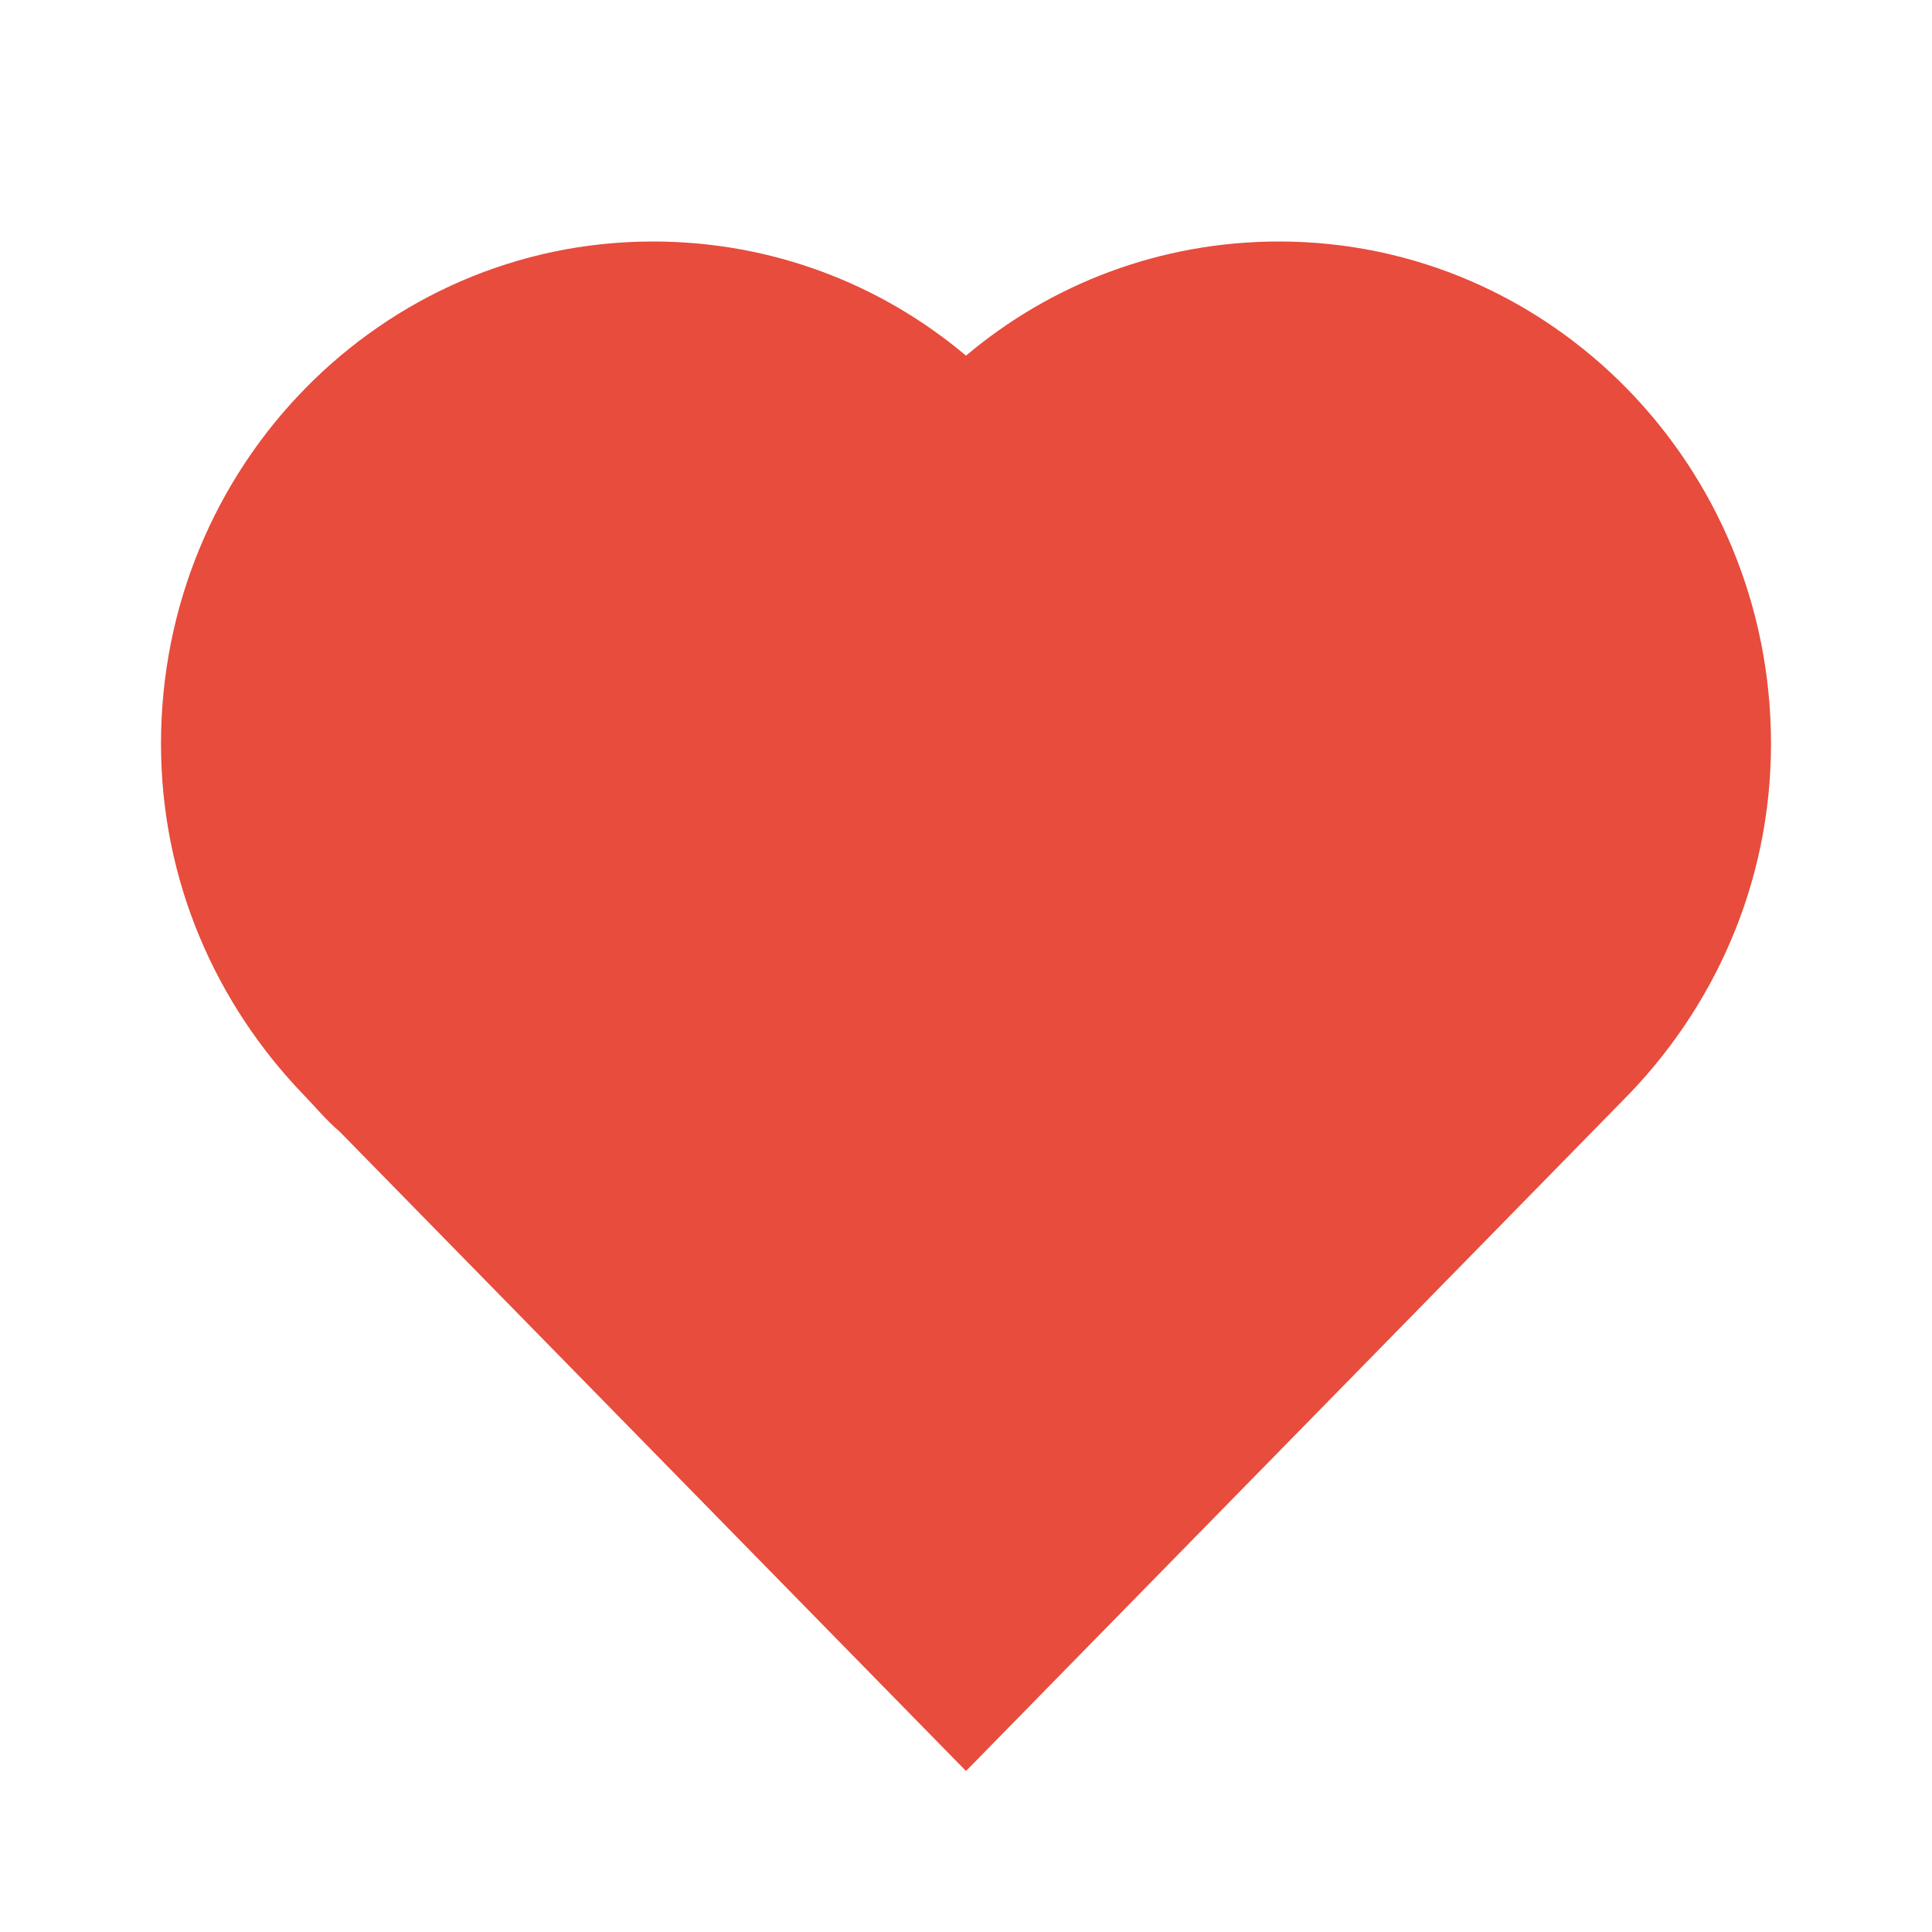 <?xml version="1.0" encoding="UTF-8" standalone="no"?>
<!-- Created with Inkscape (http://www.inkscape.org/) -->

<svg
   xmlns:dc="http://purl.org/dc/elements/1.1/"
   xmlns:cc="http://creativecommons.org/ns#"
   xmlns:rdf="http://www.w3.org/1999/02/22-rdf-syntax-ns#"
   xmlns:svg="http://www.w3.org/2000/svg"
   xmlns="http://www.w3.org/2000/svg"
   xmlns:sodipodi="http://sodipodi.sourceforge.net/DTD/sodipodi-0.dtd"
   xmlns:inkscape="http://www.inkscape.org/namespaces/inkscape"
   version="1.1"
   width="24"
   height="24"
   id="svg2"
   inkscape:version="0.48.3.1 r9886"
   sodipodi:docname="heart.svg">
  <sodipodi:namedview
     pagecolor="#ffffff"
     bordercolor="#666666"
     borderopacity="1"
     objecttolerance="10"
     gridtolerance="10"
     guidetolerance="10"
     inkscape:pageopacity="0"
     inkscape:pageshadow="2"
     inkscape:window-width="1920"
     inkscape:window-height="1150"
     id="namedview4038"
     showgrid="true"
     inkscape:zoom="27.812867"
     inkscape:cx="17.281106"
     inkscape:cy="8.1566638"
     inkscape:window-x="0"
     inkscape:window-y="0"
     inkscape:window-maximized="1"
     inkscape:current-layer="layer1"
     inkscape:snap-bbox="true">
    <inkscape:grid
       type="xygrid"
       id="grid2984"
       empspacing="4"
       visible="true"
       enabled="true"
       snapvisiblegridlinesonly="true" />
  </sodipodi:namedview>
  <defs
     id="defs4" />
  <g
     transform="translate(0,-1028.362)"
     id="layer1">
    <path
       d="M 8.111,1031.362 C 4.736,1031.362 2,1034.155 2,1037.601 2,1039.306 2.685,1040.835 3.771,1041.961 3.919,1042.115 4.059,1042.284 4.222,1042.422 L 12,1050.362 19.778,1042.422 20.16,1042.032 C 21.286,1040.9 22,1039.342 22,1037.601 22,1034.155 19.264,1031.362 15.889,1031.362 14.412,1031.362 13.056,1031.89 12,1032.78 10.944,1031.89 9.588,1031.362 8.111,1031.362 z"
       inkscape:connector-curvature="0"
       id="path3014-8-1-4"
       style="fill:#e74c3c;fill-opacity:1;fill-rule:nonzero;stroke:none" />
  </g>
</svg>
